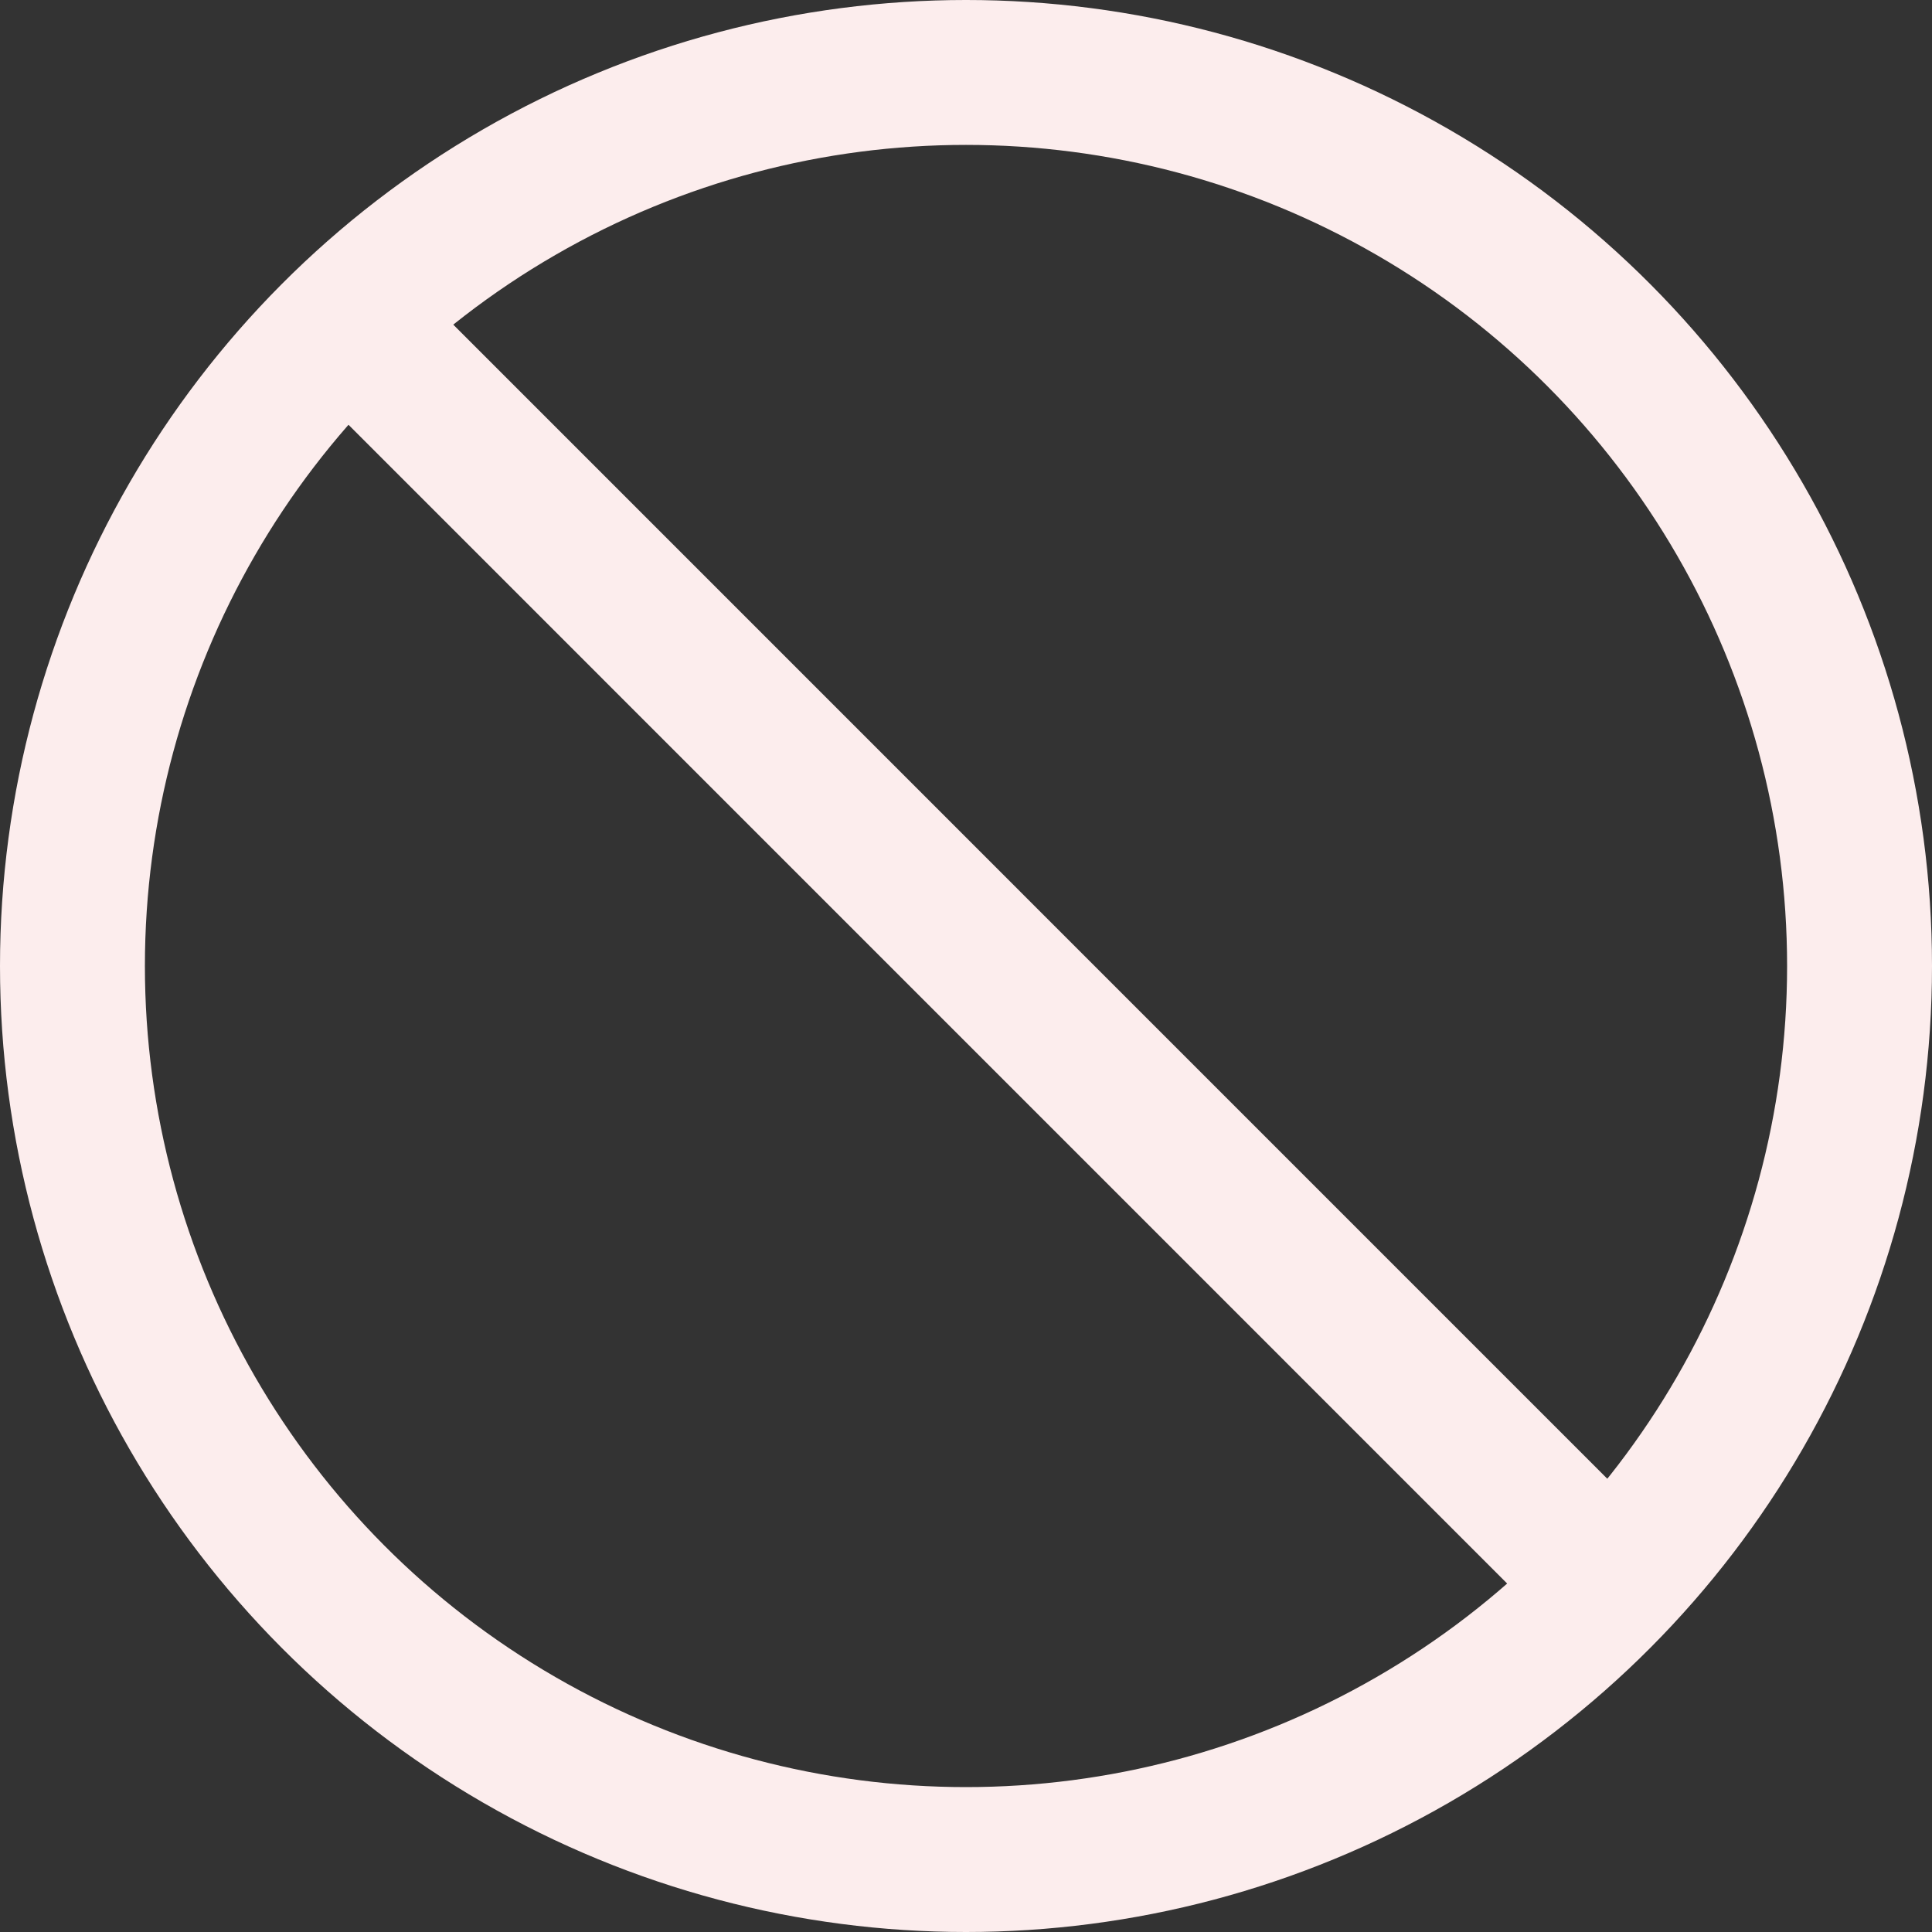 <svg width="20" height="20" viewBox="0 0 20 20" fill="none" xmlns="http://www.w3.org/2000/svg">
<rect x="0" y="0" width="20" height="20" fill="#333333" stroke="none"/>
<circle cx="10" cy="10" r="9.25" stroke="#FCEDED" stroke-width="1.5"/>
<path d="M3.784 3.513L17.027 16.757" stroke="#FCEDED" stroke-width="1.5"/>
</svg>
